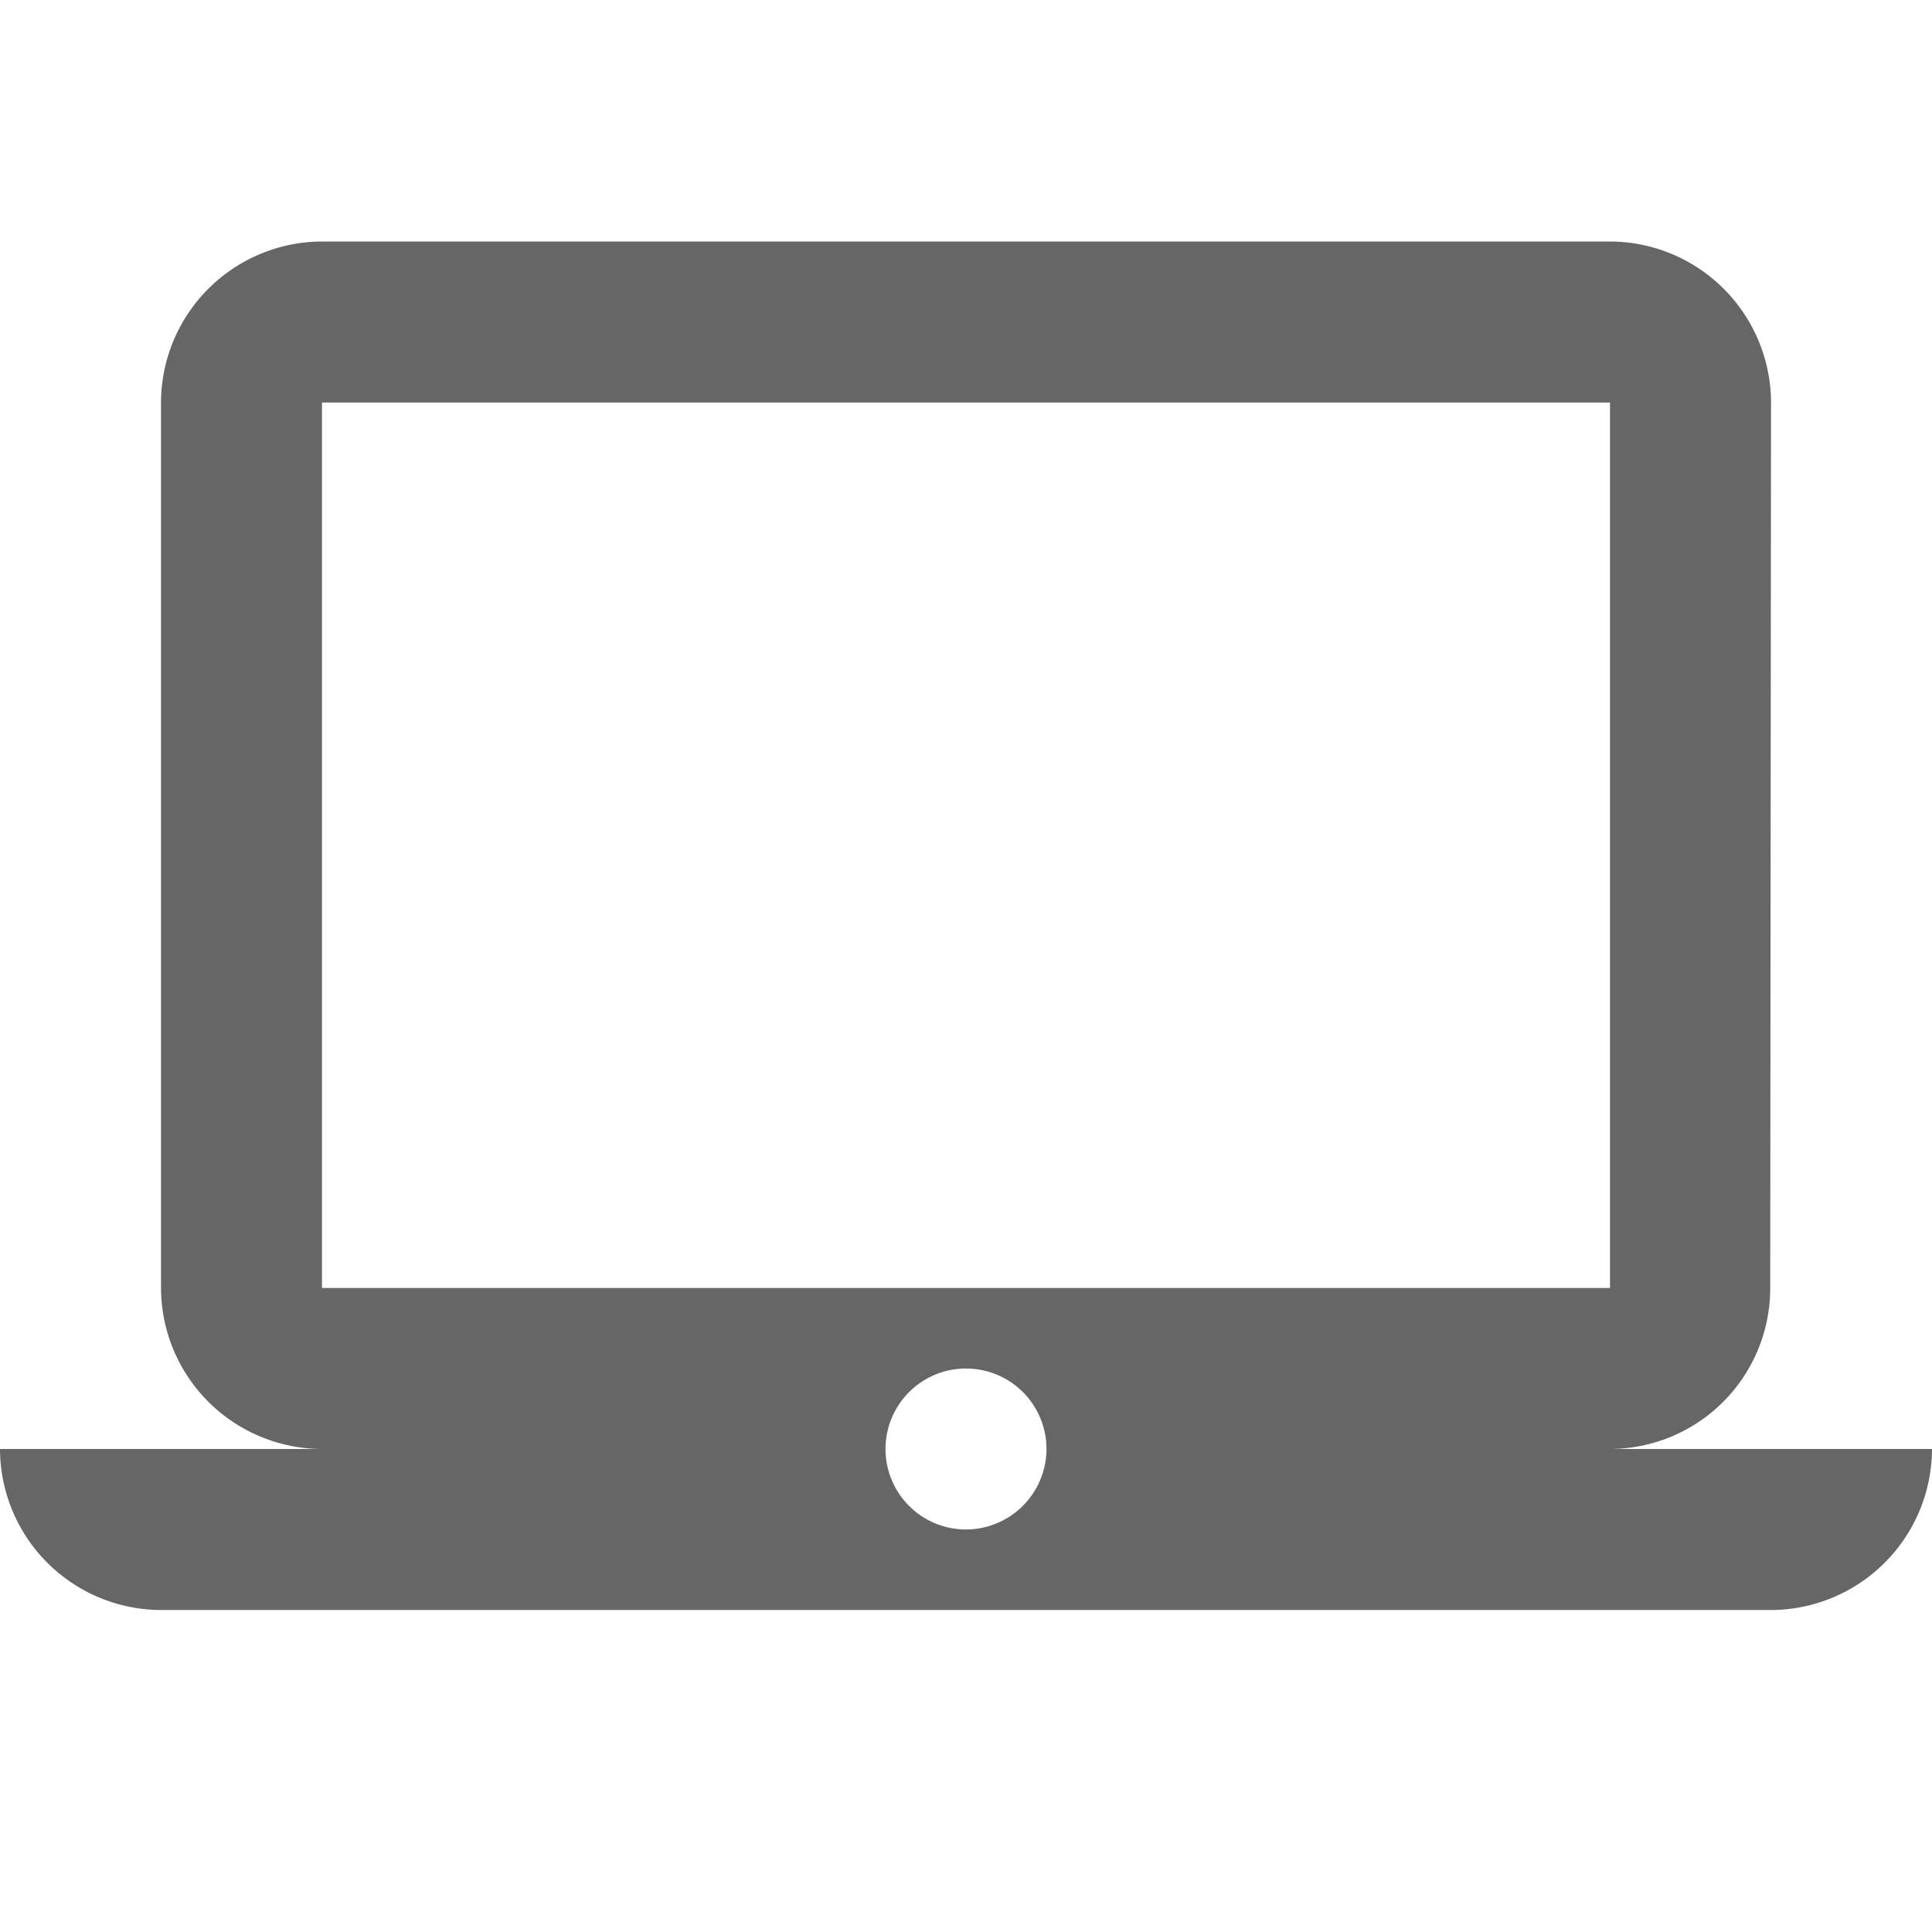 <svg id="FLEXIBLE_IMPLEMENTATION" data-name="FLEXIBLE IMPLEMENTATION" xmlns="http://www.w3.org/2000/svg" width="50" height="50" viewBox="0 0 50 50">
  <path id="Контур_420" data-name="Контур 420" d="M0,0H50V50H0Z" fill="none"/>
  <path id="Контур_421" data-name="Контур 421" d="M41.667,34.25a4.161,4.161,0,0,0,4.146-4.167l.021-22.917A4.179,4.179,0,0,0,41.667,3H8.333A4.179,4.179,0,0,0,4.167,7.167V30.083A4.179,4.179,0,0,0,8.333,34.25H0a4.179,4.179,0,0,0,4.167,4.167H45.833A4.179,4.179,0,0,0,50,34.25ZM8.333,7.167H41.667V30.083H8.333ZM25,36.333a2.083,2.083,0,1,1,2.083-2.083A2.089,2.089,0,0,1,25,36.333Z" transform="translate(0 3.25)" fill="#666"/>
</svg>

